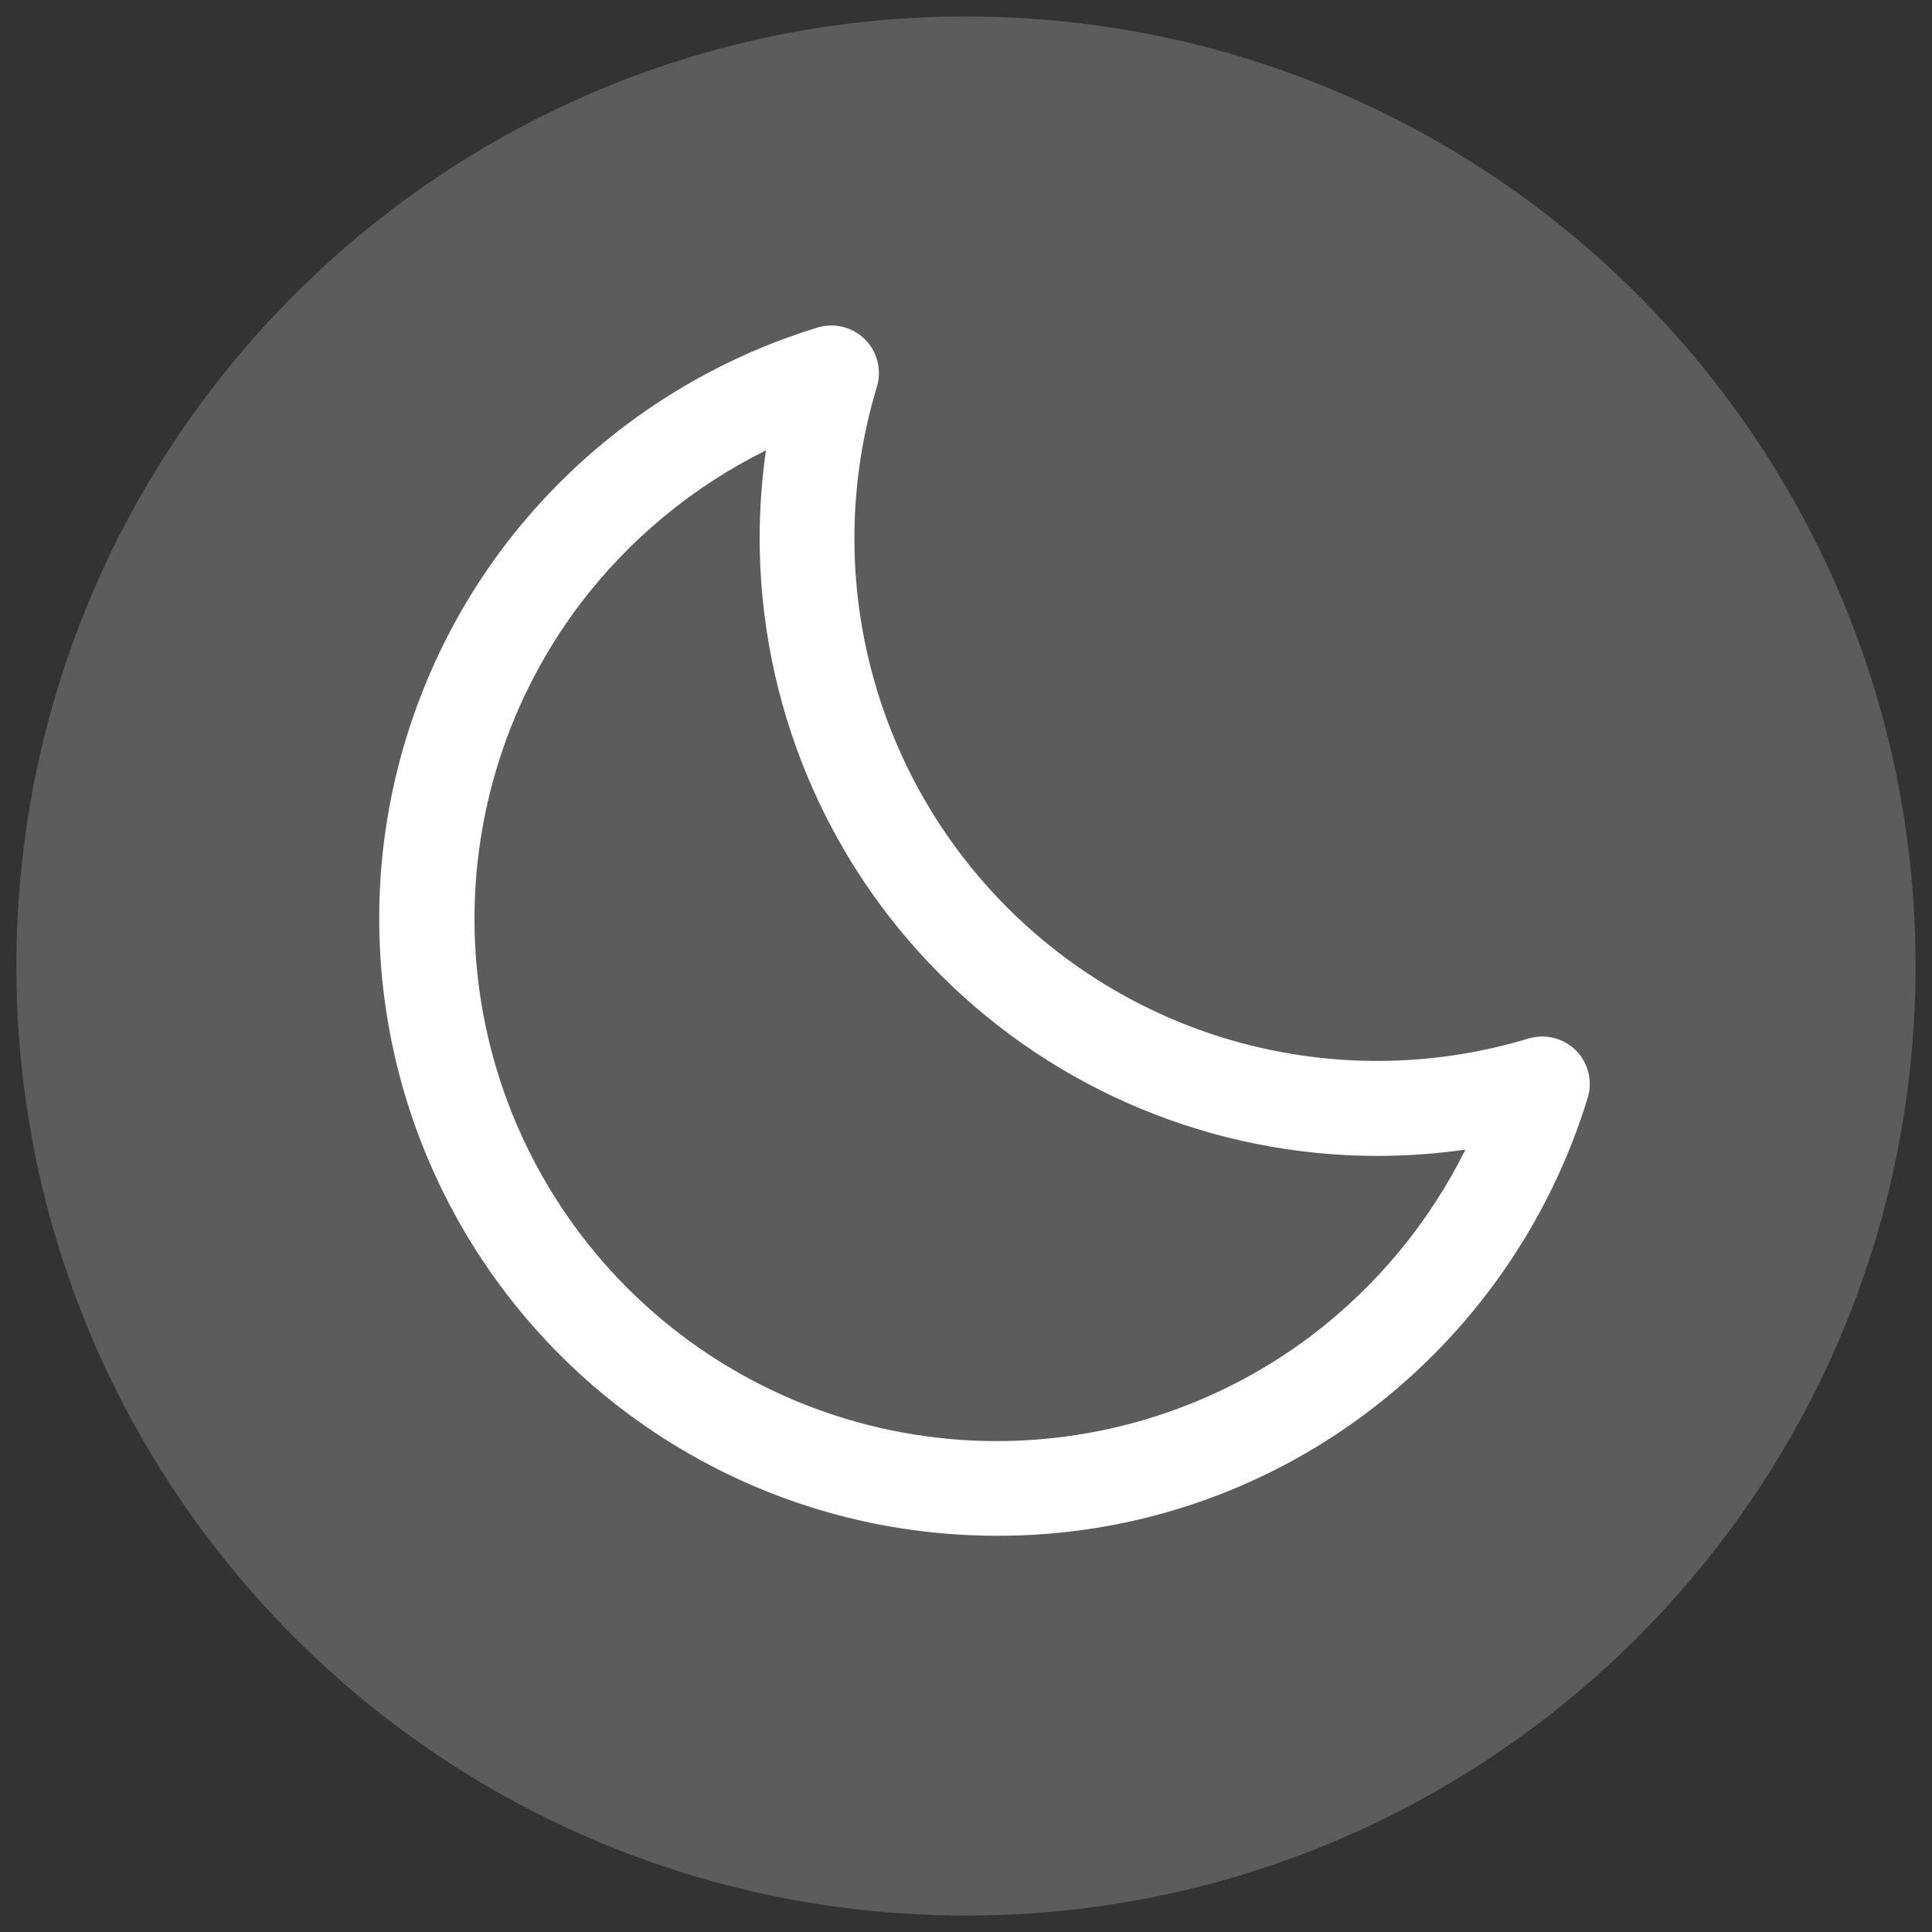 <svg width="20" height="20" viewBox="0 0 20 20" fill="none" xmlns="http://www.w3.org/2000/svg">
<rect x="0" y="0" width="20" height="20" fill="#333333" stroke="none"/>
<path d="M19.828 10.172C19.923 4.743 15.599 0.266 10.171 0.172C4.743 0.077 0.266 4.4 0.171 9.828C0.076 15.257 4.4 19.734 9.828 19.828C15.256 19.923 19.733 15.6 19.828 10.172Z" fill="white" fill-opacity="0.2"/>
<path d="M16.314 10.874C16.251 10.811 16.172 10.766 16.085 10.745C15.998 10.723 15.908 10.725 15.822 10.751C14.885 11.035 13.889 11.058 12.939 10.82C11.989 10.582 11.122 10.09 10.43 9.398C9.738 8.706 9.246 7.838 9.008 6.889C8.769 5.939 8.793 4.943 9.077 4.006C9.103 3.92 9.105 3.829 9.084 3.742C9.062 3.656 9.018 3.577 8.954 3.513C8.891 3.45 8.812 3.405 8.725 3.384C8.639 3.362 8.548 3.365 8.462 3.391C7.166 3.788 6.029 4.584 5.212 5.664C4.497 6.613 4.061 7.743 3.952 8.926C3.844 10.11 4.068 11.3 4.599 12.363C5.13 13.426 5.946 14.32 6.957 14.944C7.968 15.569 9.133 15.899 10.321 15.898C11.707 15.902 13.057 15.451 14.162 14.615C15.243 13.798 16.039 12.66 16.436 11.364C16.462 11.279 16.464 11.189 16.442 11.102C16.421 11.016 16.377 10.937 16.314 10.874ZM13.571 13.83C12.53 14.614 11.241 14.996 9.941 14.905C8.641 14.814 7.417 14.256 6.496 13.335C5.574 12.413 5.016 11.19 4.925 9.889C4.834 8.589 5.216 7.3 6 6.259C6.511 5.584 7.171 5.038 7.929 4.662C7.886 4.965 7.864 5.27 7.864 5.576C7.866 7.271 8.539 8.895 9.737 10.092C10.935 11.29 12.559 11.964 14.253 11.966C14.56 11.966 14.866 11.944 15.17 11.901C14.793 12.659 14.246 13.319 13.571 13.83Z" fill="white"/>
</svg>
